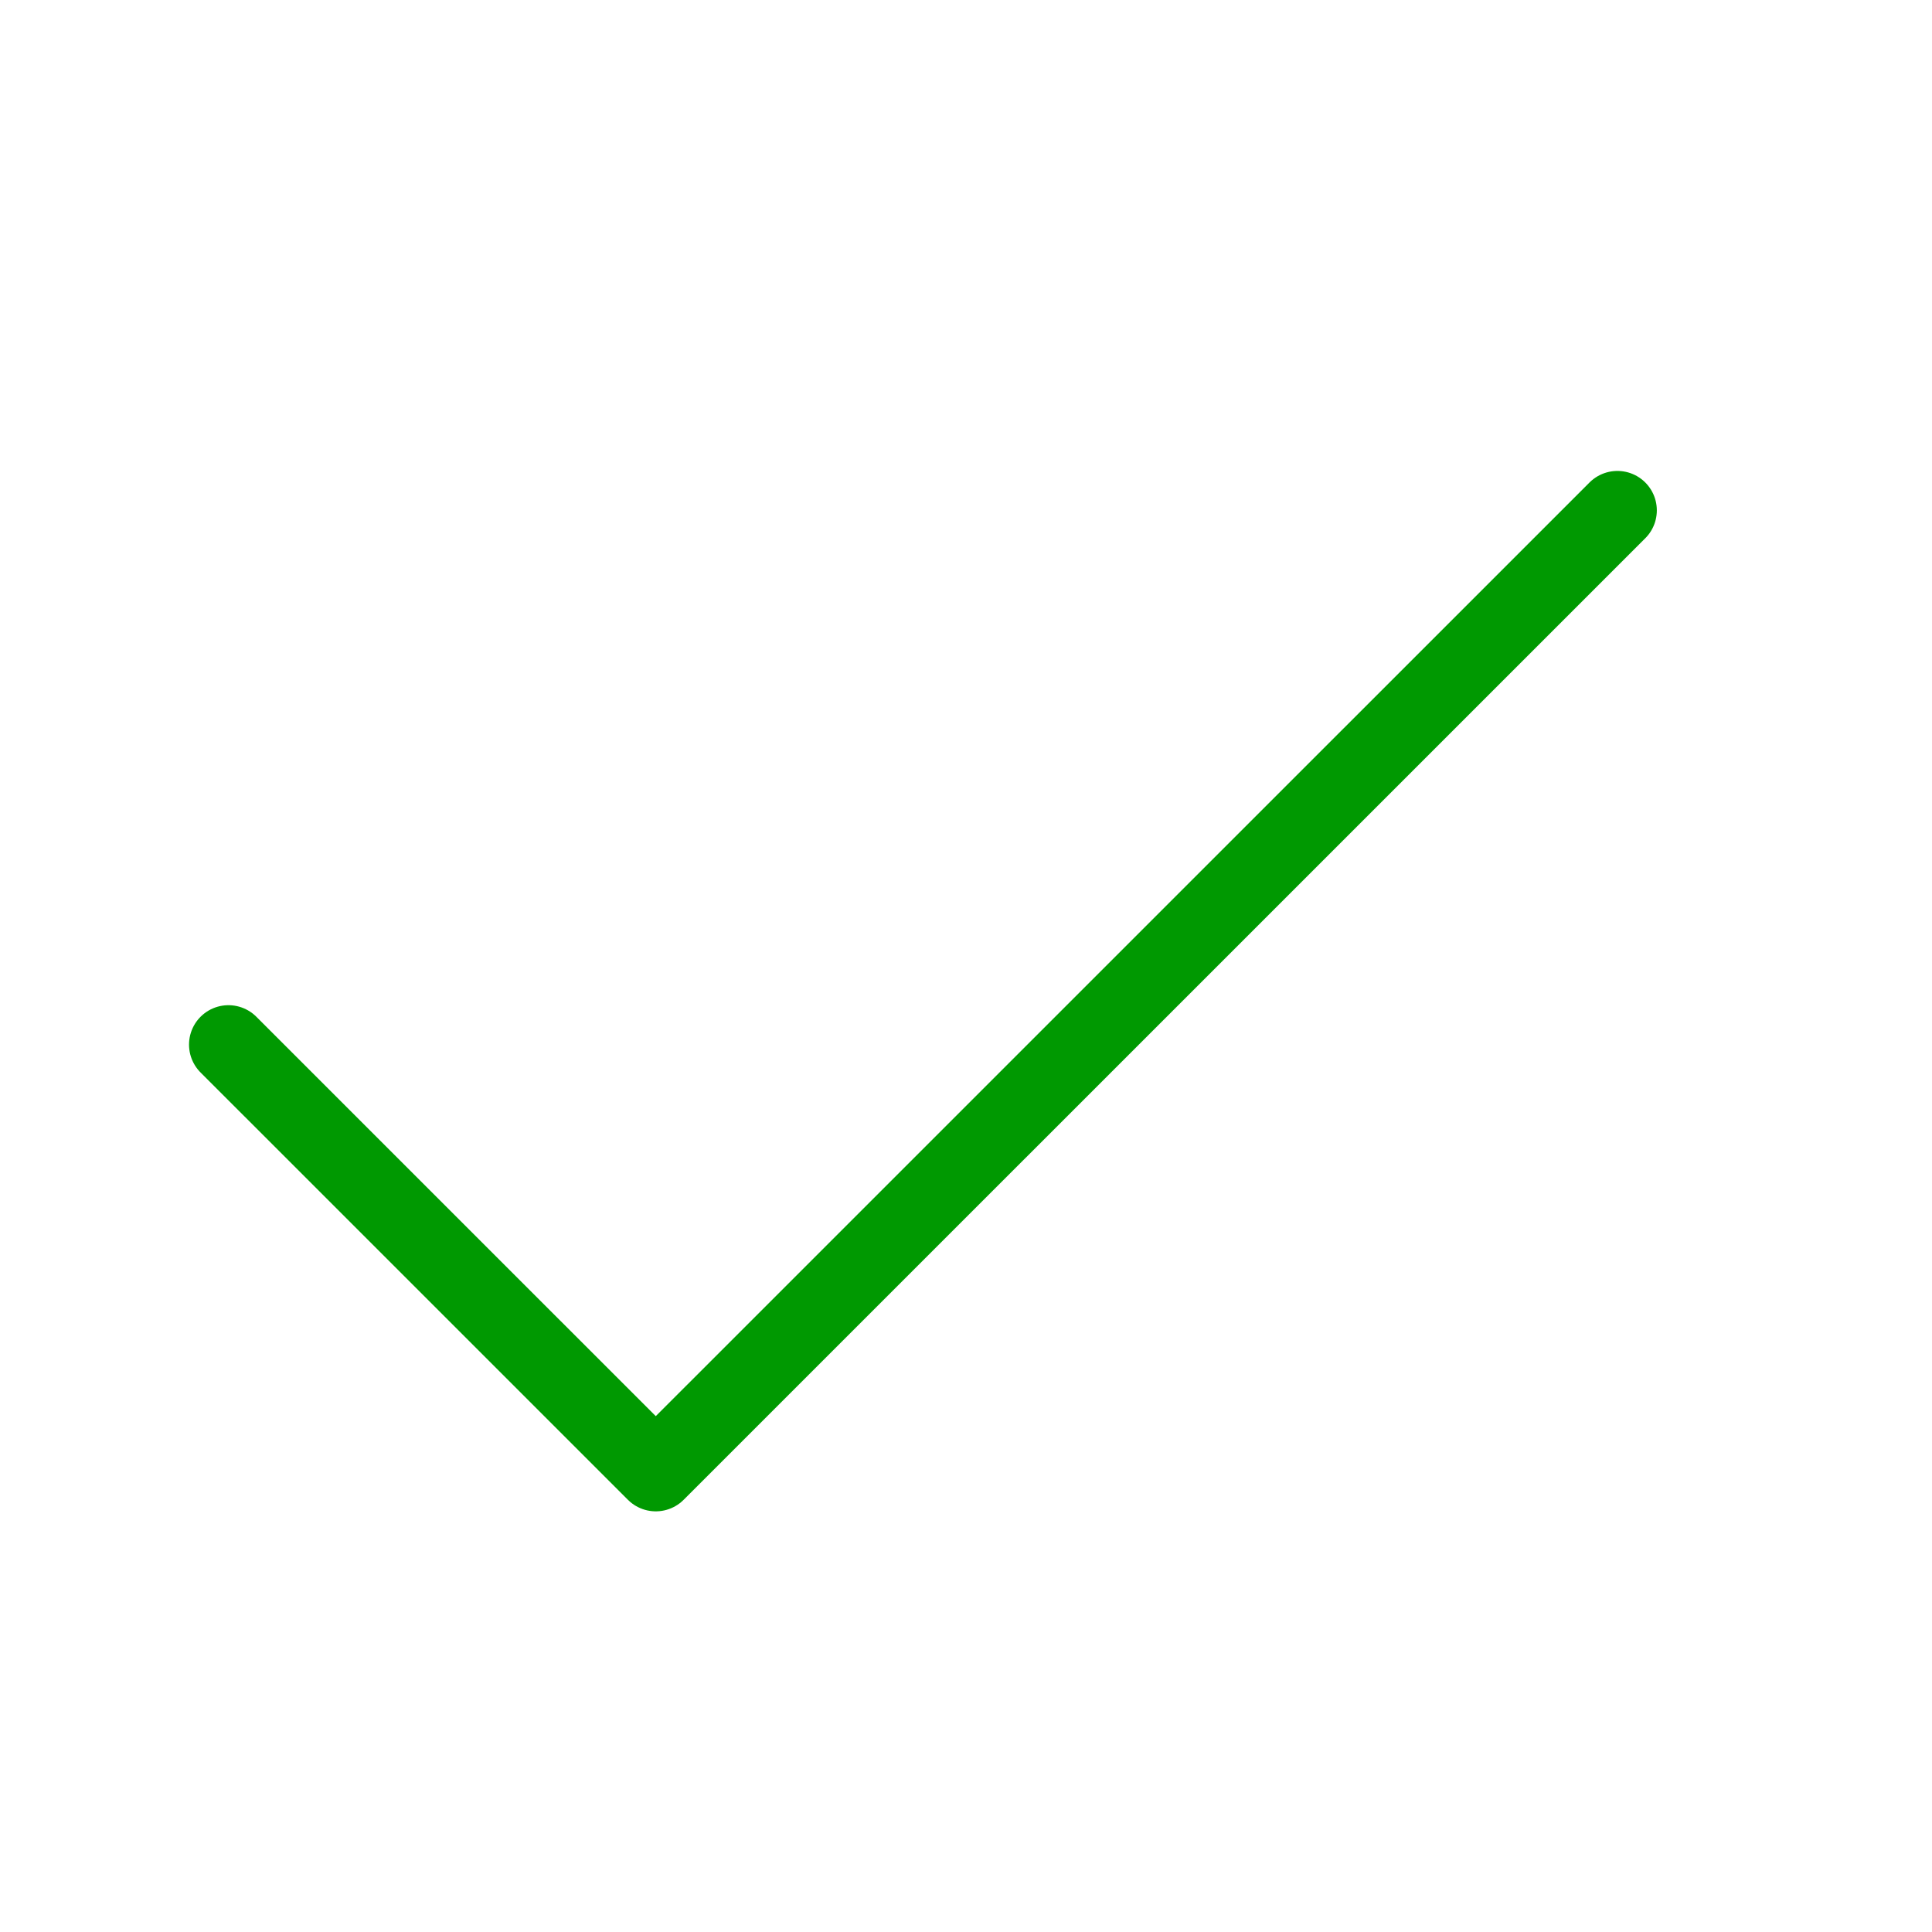 <svg xmlns="http://www.w3.org/2000/svg" xmlns:xlink="http://www.w3.org/1999/xlink" width="49" height="49" viewBox="0 0 49 49"><defs><style>.a,.c{fill:none;}.b{clip-path:url(#a);}.c{stroke:#009901;stroke-linecap:round;stroke-linejoin:round;stroke-width:2px;}</style><clipPath id="a"><rect class="a" width="49" height="49"/></clipPath></defs><g class="b"><rect class="a" width="49" height="49"/><path class="c" d="M75.227,53.45,50.838,77.837,40,67" transform="translate(-34.206 -40.506)"/></g></svg>